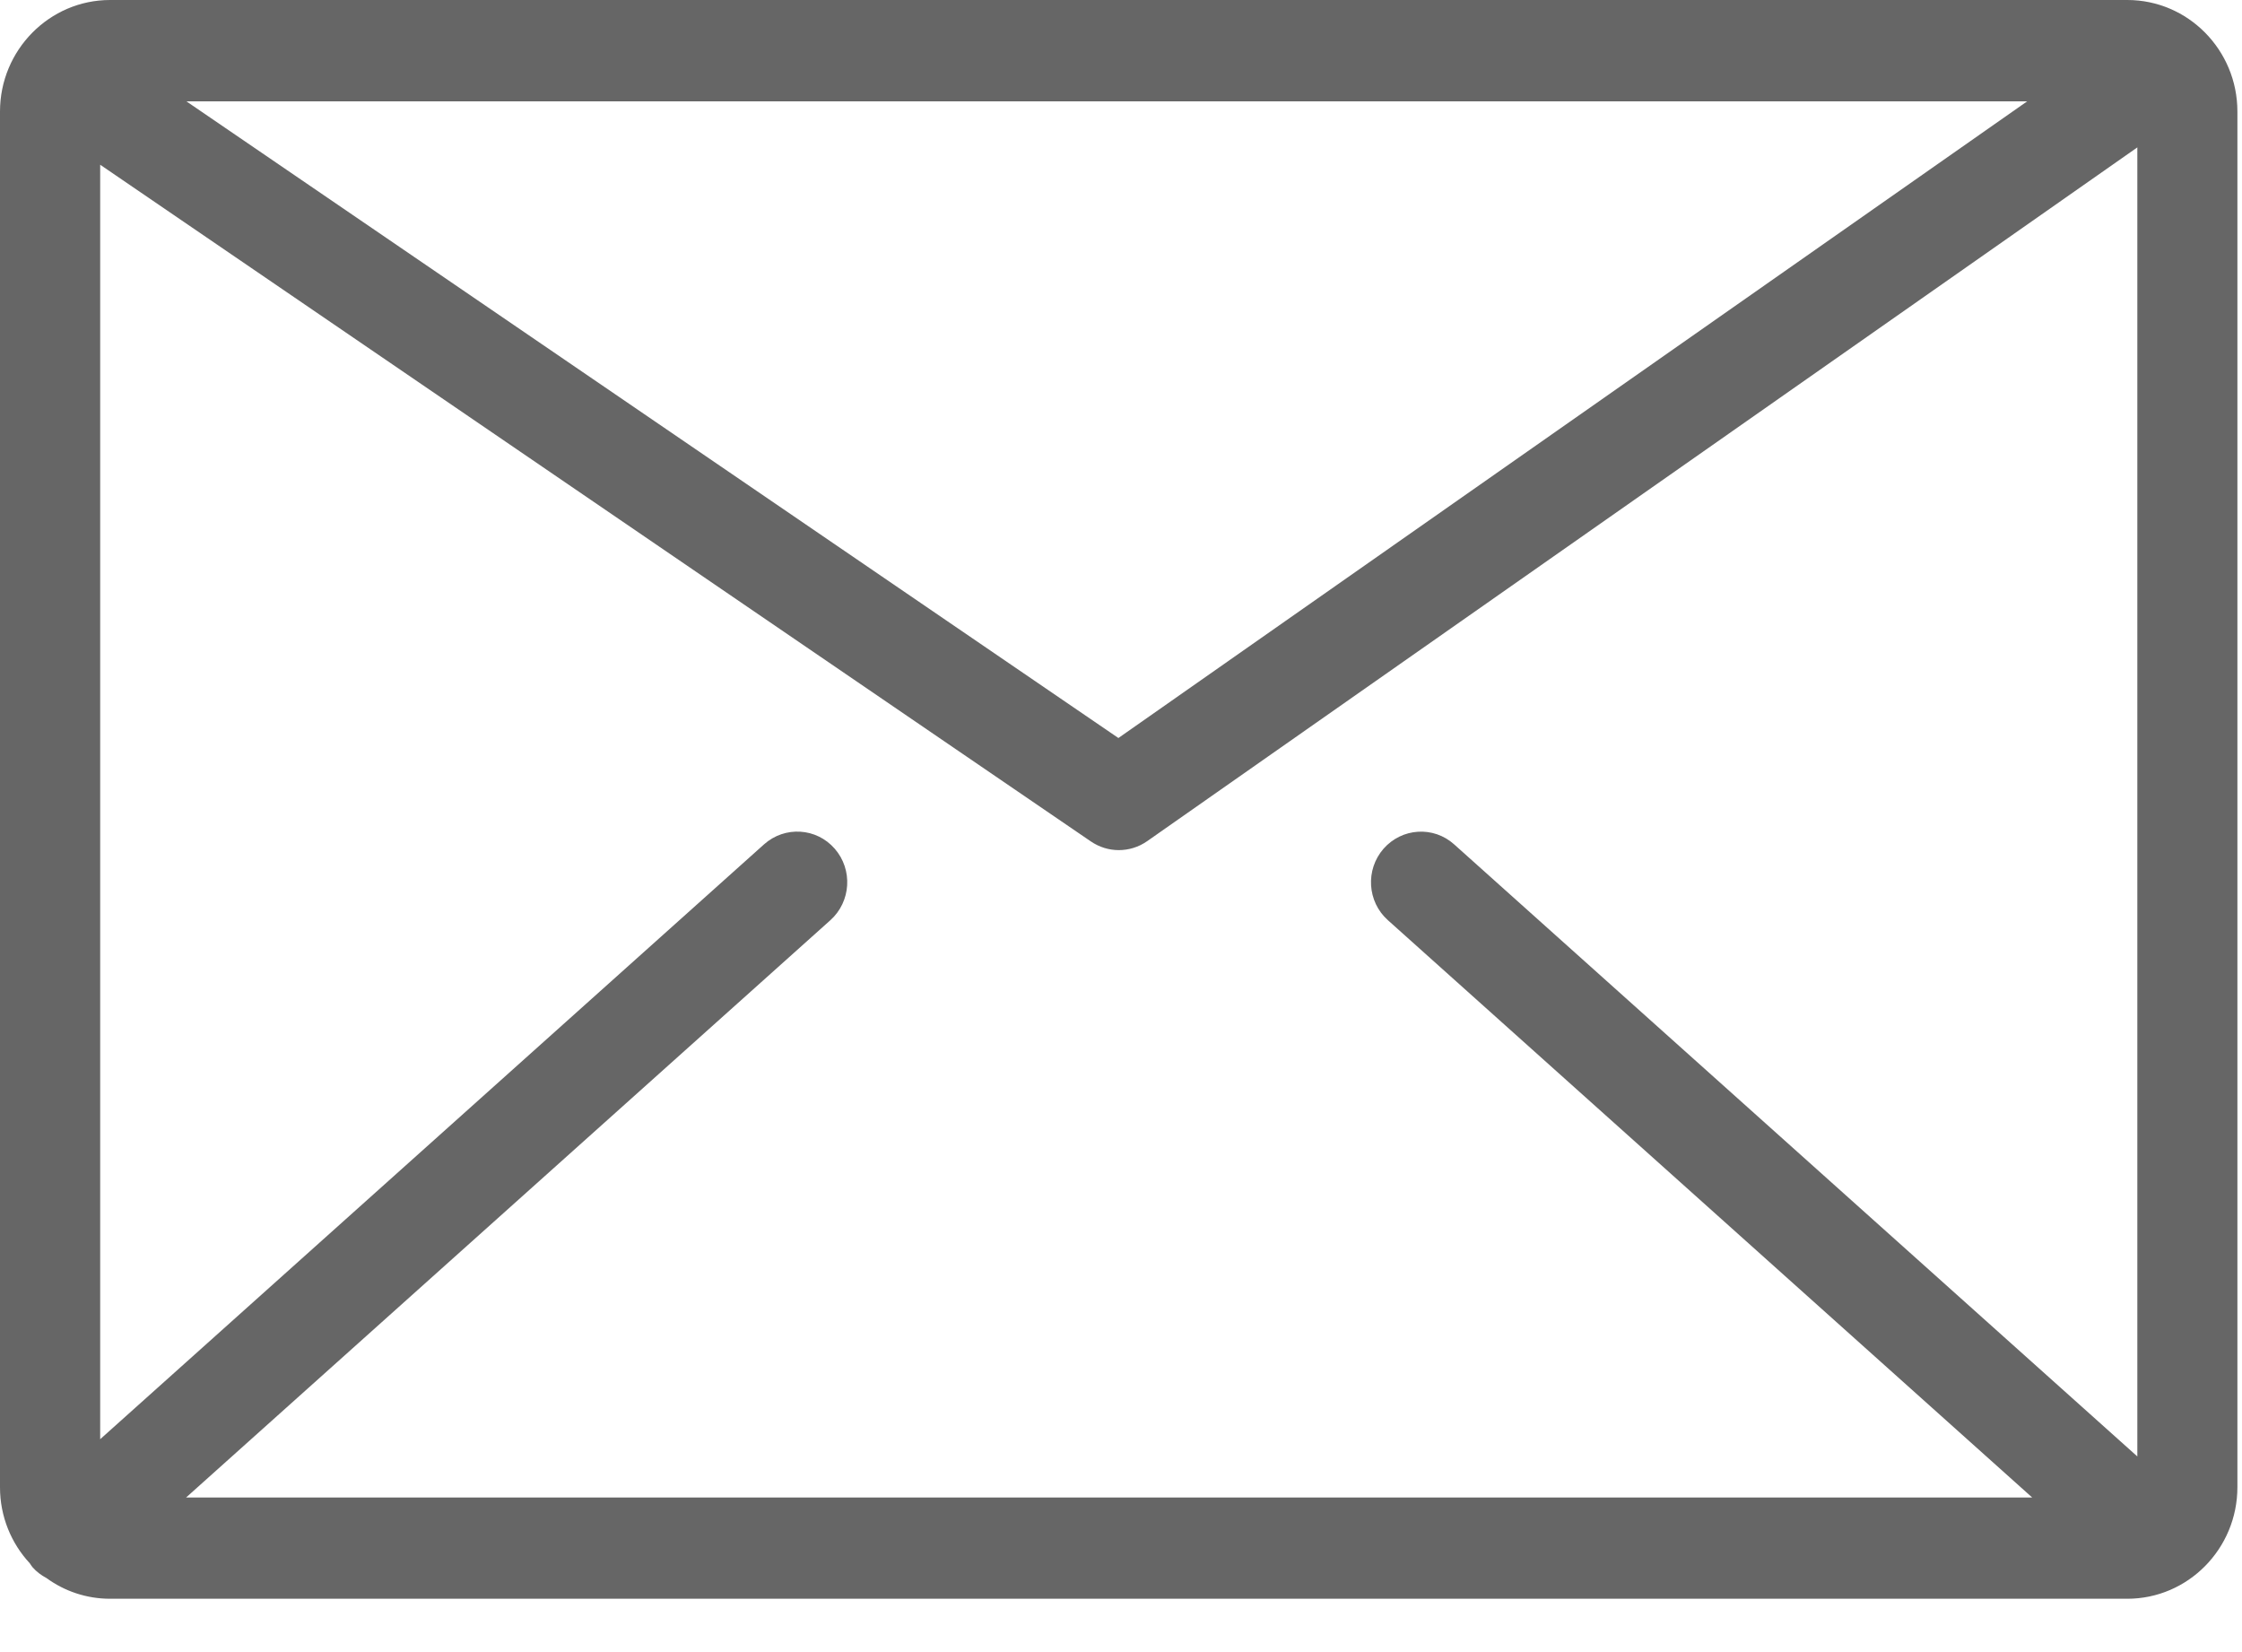 <?xml version="1.0" encoding="UTF-8" standalone="no"?>
<svg width="19px" height="14px" viewBox="0 0 19 14" version="1.1" xmlns="http://www.w3.org/2000/svg" xmlns:xlink="http://www.w3.org/1999/xlink">
    <!-- Generator: sketchtool 3.8.3 (29802) - http://www.bohemiancoding.com/sketch -->
    <title>7BF6109A-C6E8-4C24-9021-B38371C7005B</title>
    <desc>Created with sketchtool.</desc>
    <defs></defs>
    <g id="Email-integration-screens" stroke="none" stroke-width="1" fill="none" fill-rule="evenodd">
        <g id="10b.-Hello-Bar---Email-integrations---Redirect-URL-selected" transform="translate(-101, -242)" fill="#666666">
            <g id="Group" transform="translate(75, 10)">
                <g id="Inner-text">
                    <g id="Choose-input-fields-...-input" transform="translate(12, 193)">
                        <g id="email-addresses-only" transform="translate(0, 24)">
                            <g id="mail" transform="translate(14, 15)">
                                <g id="Layer_1">
                                    <path d="M18.028,0 L0.933,0 C0.419,0 0,0.424 0,0.945 L0,12.604 C0,12.852 0.096,13.079 0.252,13.247 C0.26,13.258 0.267,13.271 0.276,13.281 C0.31,13.32 0.35,13.349 0.393,13.372 C0.545,13.483 0.732,13.548 0.933,13.548 L18.028,13.548 C18.542,13.548 18.961,13.124 18.961,12.603 L18.961,0.945 C18.961,0.423 18.542,0 18.028,0 L18.028,0 Z M12.323,7.155 C12.148,6.998 11.881,7.015 11.725,7.192 C11.57,7.37 11.586,7.641 11.762,7.798 L17.222,12.69 L1.577,12.69 L7.037,7.798 C7.212,7.641 7.229,7.37 7.074,7.192 C6.919,7.014 6.651,6.998 6.475,7.155 L0.849,12.196 L0.849,1.396 L9.244,7.13 C9.316,7.179 9.398,7.204 9.481,7.204 C9.565,7.204 9.649,7.179 9.722,7.128 L18.113,1.249 L18.113,12.342 L12.323,7.155 L12.323,7.155 Z M1.58,0.859 L17.179,0.859 L9.478,6.254 L1.58,0.859 L1.58,0.859 Z" id="Shape"></path>
                                </g>
                            </g>
                        </g>
                    </g>
                </g>
            </g>
        </g>
    </g>
</svg>